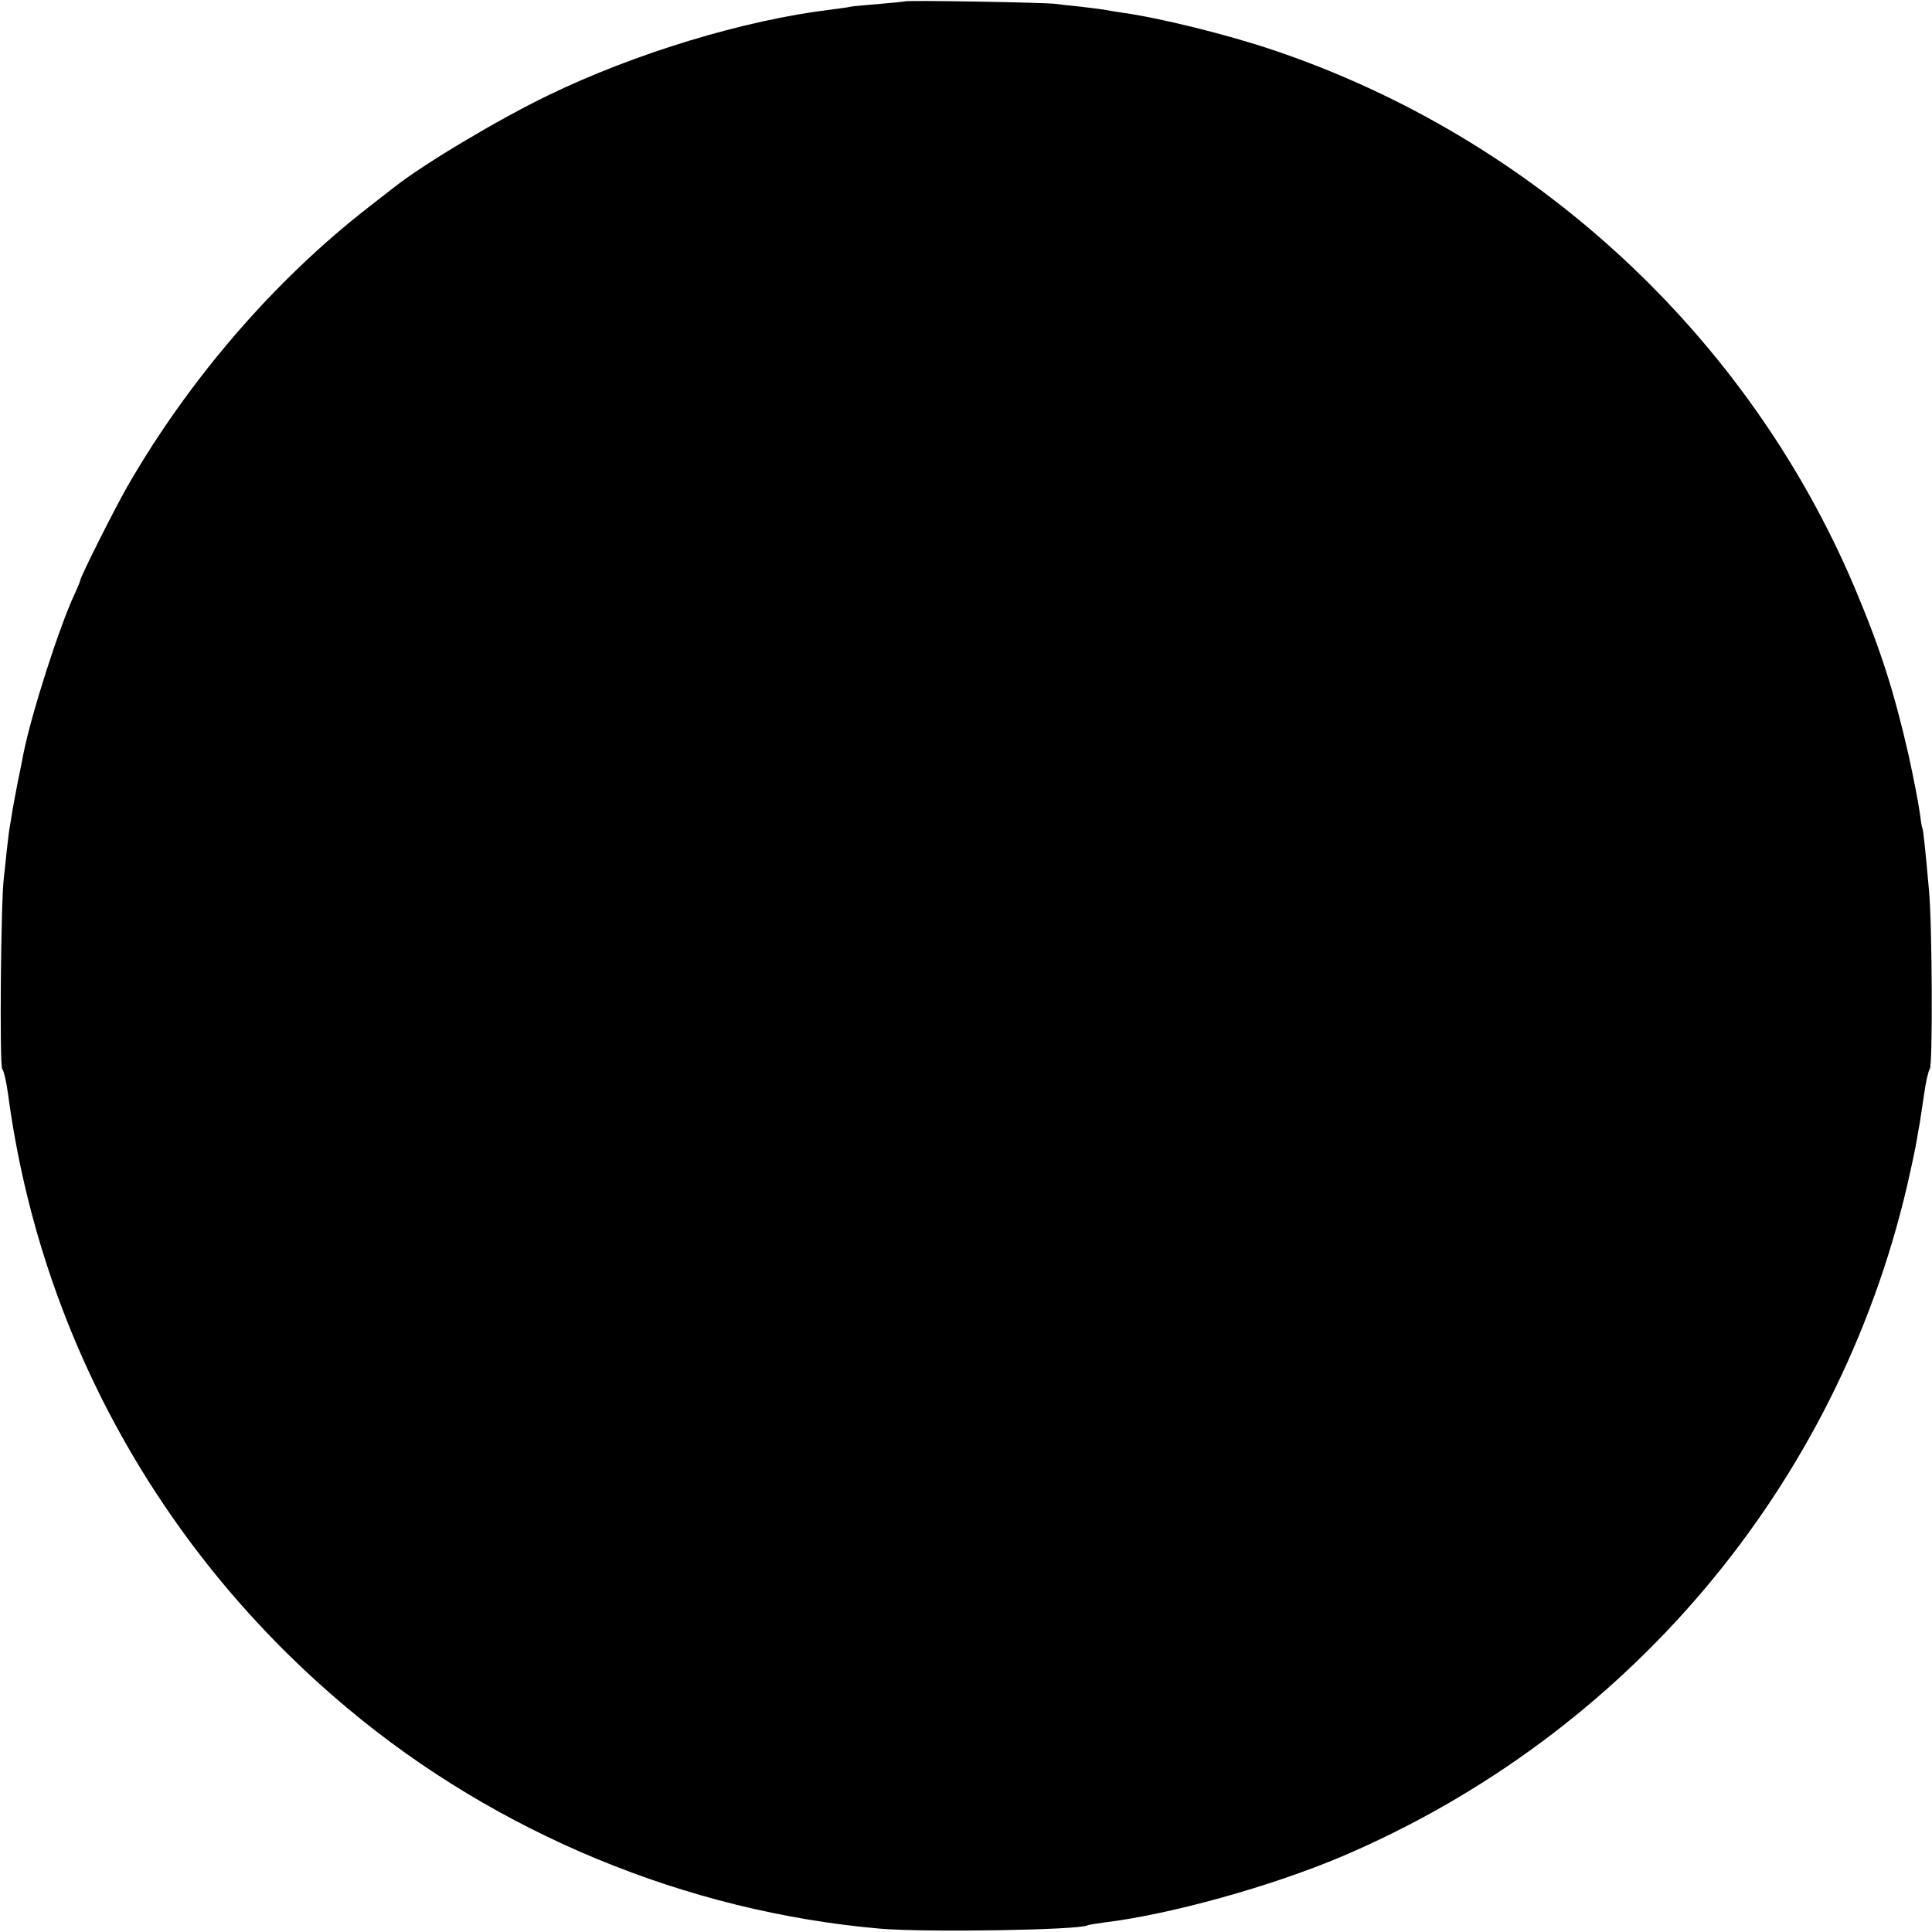 <?xml version="1.0" standalone="no"?>
<!DOCTYPE svg PUBLIC "-//W3C//DTD SVG 20010904//EN"
 "http://www.w3.org/TR/2001/REC-SVG-20010904/DTD/svg10.dtd">
<svg version="1.0" xmlns="http://www.w3.org/2000/svg"
 width="700pt" height="700pt" viewBox="0 0 700 700"
 preserveAspectRatio="xMidYMid meet">
<g transform="translate(0,700) scale(0.1,-0.1)"
fill="#000000" stroke="none">
<path d="M3278 6995 c-1 -1 -42 -5 -89 -9 -47 -4 -95 -8 -106 -10 -11 -3 -44
-7 -74 -11 -313 -38 -709 -158 -1024 -311 -180 -87 -448 -247 -555 -331 -8 -6
-51 -40 -95 -74 -342 -266 -650 -623 -875 -1014 -47 -83 -170 -327 -170 -340
0 -3 -9 -24 -20 -48 -57 -123 -157 -435 -186 -582 -2 -11 -10 -54 -19 -95 -8
-41 -17 -90 -20 -107 -3 -18 -7 -46 -10 -61 -3 -16 -7 -55 -11 -88 -3 -32 -8
-75 -10 -94 -11 -80 -16 -680 -6 -693 6 -6 16 -50 22 -97 117 -867 553 -1654
1230 -2220 541 -453 1228 -737 1930 -798 167 -14 719 -5 750 12 3 2 28 6 57
10 242 29 609 131 868 241 1032 441 1789 1339 2044 2425 16 69 32 145 36 170
4 25 9 53 11 63 2 10 8 55 15 100 6 45 16 87 21 94 11 13 9 523 -3 648 -13
149 -21 220 -24 225 -2 3 -6 30 -10 60 -4 30 -22 123 -40 205 -53 232 -102
385 -197 610 -387 911 -1160 1625 -2103 1943 -168 57 -420 119 -555 137 -19 3
-46 7 -60 10 -13 2 -52 7 -86 11 -33 3 -74 8 -90 10 -32 5 -540 14 -546 9z"/>
</g>
</svg>
